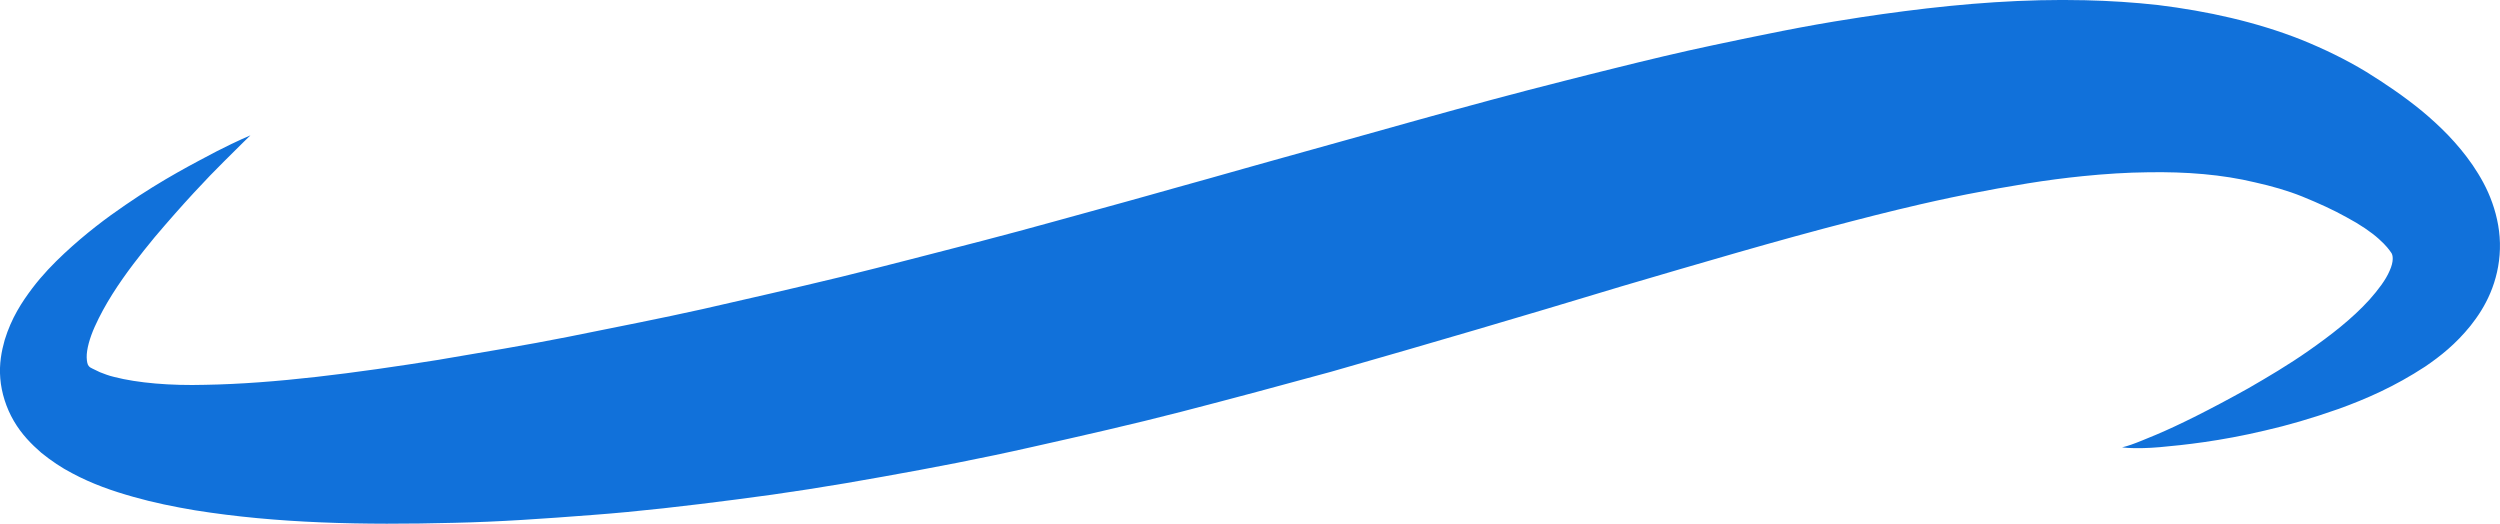 <svg version="1.1" id="图层_1" x="0px" y="0px" width="200px" height="41.898px" viewBox="0 0 200 41.898" enable-background="new 0 0 200 41.898" xml:space="preserve" xmlns="http://www.w3.org/2000/svg" xmlns:xlink="http://www.w3.org/1999/xlink" xmlns:xml="http://www.w3.org/XML/1998/namespace">
  <path fill="#1171DA" d="M199.381,16.225c-0.404-1.154-0.969-2.129-1.57-3.018c-1.219-1.766-2.611-3.118-4.035-4.31
	c-1.41-1.161-3.014-2.246-4.465-3.142c-1.631-0.992-3.379-1.836-5.193-2.573c-3.645-1.441-7.539-2.293-11.469-2.778
	c-1.941-0.217-3.889-0.339-5.84-0.385c-4.816-0.114-9.65,0.252-14.465,0.875c-1.158,0.15-2.316,0.31-3.473,0.487
	c-0.252,0.036-0.502,0.082-0.754,0.121c-3.711,0.564-7.395,1.339-11.094,2.121c-2.625,0.554-5.24,1.184-7.852,1.834
	c-1.32,0.328-2.639,0.654-3.957,0.994c-7.871,1.981-15.693,4.269-23.492,6.42c-0.727,0.209-1.449,0.404-2.178,0.611
	c-1.914,0.547-3.822,1.078-5.732,1.609c-1.238,0.344-2.484,0.707-3.721,1.043c-3.863,1.051-7.689,2.145-11.502,3.131
	c-3.814,0.977-7.584,1.975-11.32,2.889c-3.715,0.896-7.389,1.742-11.004,2.561c-0.023,0.004-0.047,0.01-0.07,0.016
	c-1.664,0.371-3.318,0.715-4.963,1.051c-1.947,0.398-3.881,0.783-5.789,1.166c-3.381,0.674-6.809,1.229-10.082,1.789
	c-0.088,0.016-0.178,0.031-0.264,0.047c-6.713,1.066-13.092,1.908-18.688,2.002c-2.775,0.078-5.404-0.148-7.264-0.627
	c-0.479-0.111-0.828-0.26-1.148-0.381c-0.205-0.098-0.406-0.195-0.604-0.291c-0.113-0.063-0.201-0.086-0.293-0.205
	c-0.104-0.107-0.152-0.363-0.164-0.684c-0.016-0.658,0.248-1.576,0.641-2.453c0.395-0.883,0.885-1.77,1.414-2.611
	c1.066-1.688,2.266-3.195,3.373-4.545c2.262-2.672,4.201-4.734,5.566-6.082c1.359-1.361,2.107-2.08,2.107-2.08
	s-0.961,0.393-2.693,1.274c-1.715,0.909-4.275,2.204-7.318,4.302c-1.531,1.043-3.18,2.285-4.891,3.881
	c-0.855,0.801-1.727,1.691-2.555,2.783c-0.82,1.09-1.658,2.354-2.203,4.129c-0.252,0.891-0.451,1.91-0.354,3.074
	c0.092,1.148,0.473,2.363,1.084,3.406c0.613,1.053,1.398,1.854,2.201,2.549c0.797,0.646,1.635,1.205,2.445,1.623
	c1.641,0.881,3.273,1.439,4.906,1.898c1.637,0.467,3.268,0.795,4.918,1.074c6.602,1.061,13.5,1.193,20.729,1.006
	c3.621-0.076,7.244-0.334,11.063-0.627c3.77-0.281,7.6-0.732,11.484-1.234c3.889-0.49,7.82-1.113,11.775-1.83
	c3.959-0.705,7.951-1.471,11.936-2.375c3.986-0.895,7.996-1.799,11.979-2.83c3.982-1.029,7.961-2.098,11.918-3.182
	c0.1-0.029,0.195-0.057,0.293-0.084c7.588-2.168,15.104-4.375,22.416-6.59c0.197-0.061,0.398-0.121,0.598-0.18
	c6.281-1.842,12.406-3.66,18.348-5.188c1.252-0.322,2.51-0.65,3.744-0.943c0.164-0.039,0.326-0.074,0.49-0.115
	c3.369-0.814,6.67-1.463,9.863-1.977c1.49-0.242,2.955-0.432,4.396-0.578c1.793-0.182,3.545-0.293,5.238-0.311
	c3.055-0.051,5.943,0.178,8.561,0.809c1.316,0.293,2.584,0.654,3.775,1.131c1.373,0.563,2.467,1.059,3.551,1.664
	c1.07,0.57,1.973,1.188,2.566,1.723c0.623,0.557,0.834,0.877,0.984,1.086c0.172,0.207,0.225,0.725-0.115,1.469
	c-0.305,0.729-0.926,1.537-1.607,2.305c-1.402,1.551-3.158,2.887-4.828,4.059c-1.68,1.182-3.346,2.152-4.865,3.033
	c-3.063,1.711-5.588,2.961-7.348,3.703c-0.881,0.367-1.563,0.652-2.031,0.811c-0.469,0.164-0.725,0.207-0.725,0.207
	s0.256,0.051,0.764,0.064c0.508,0.016,1.264,0.012,2.238-0.072c1.947-0.174,4.818-0.477,8.412-1.328
	c1.803-0.41,3.777-0.979,5.932-1.74c2.152-0.779,4.453-1.775,6.898-3.377c1.215-0.824,2.461-1.813,3.635-3.273
	c0.58-0.732,1.145-1.58,1.582-2.617c0.438-1.031,0.736-2.25,0.768-3.523C200.033,18.643,199.787,17.362,199.381,16.225z" class="color c1"/>
</svg>